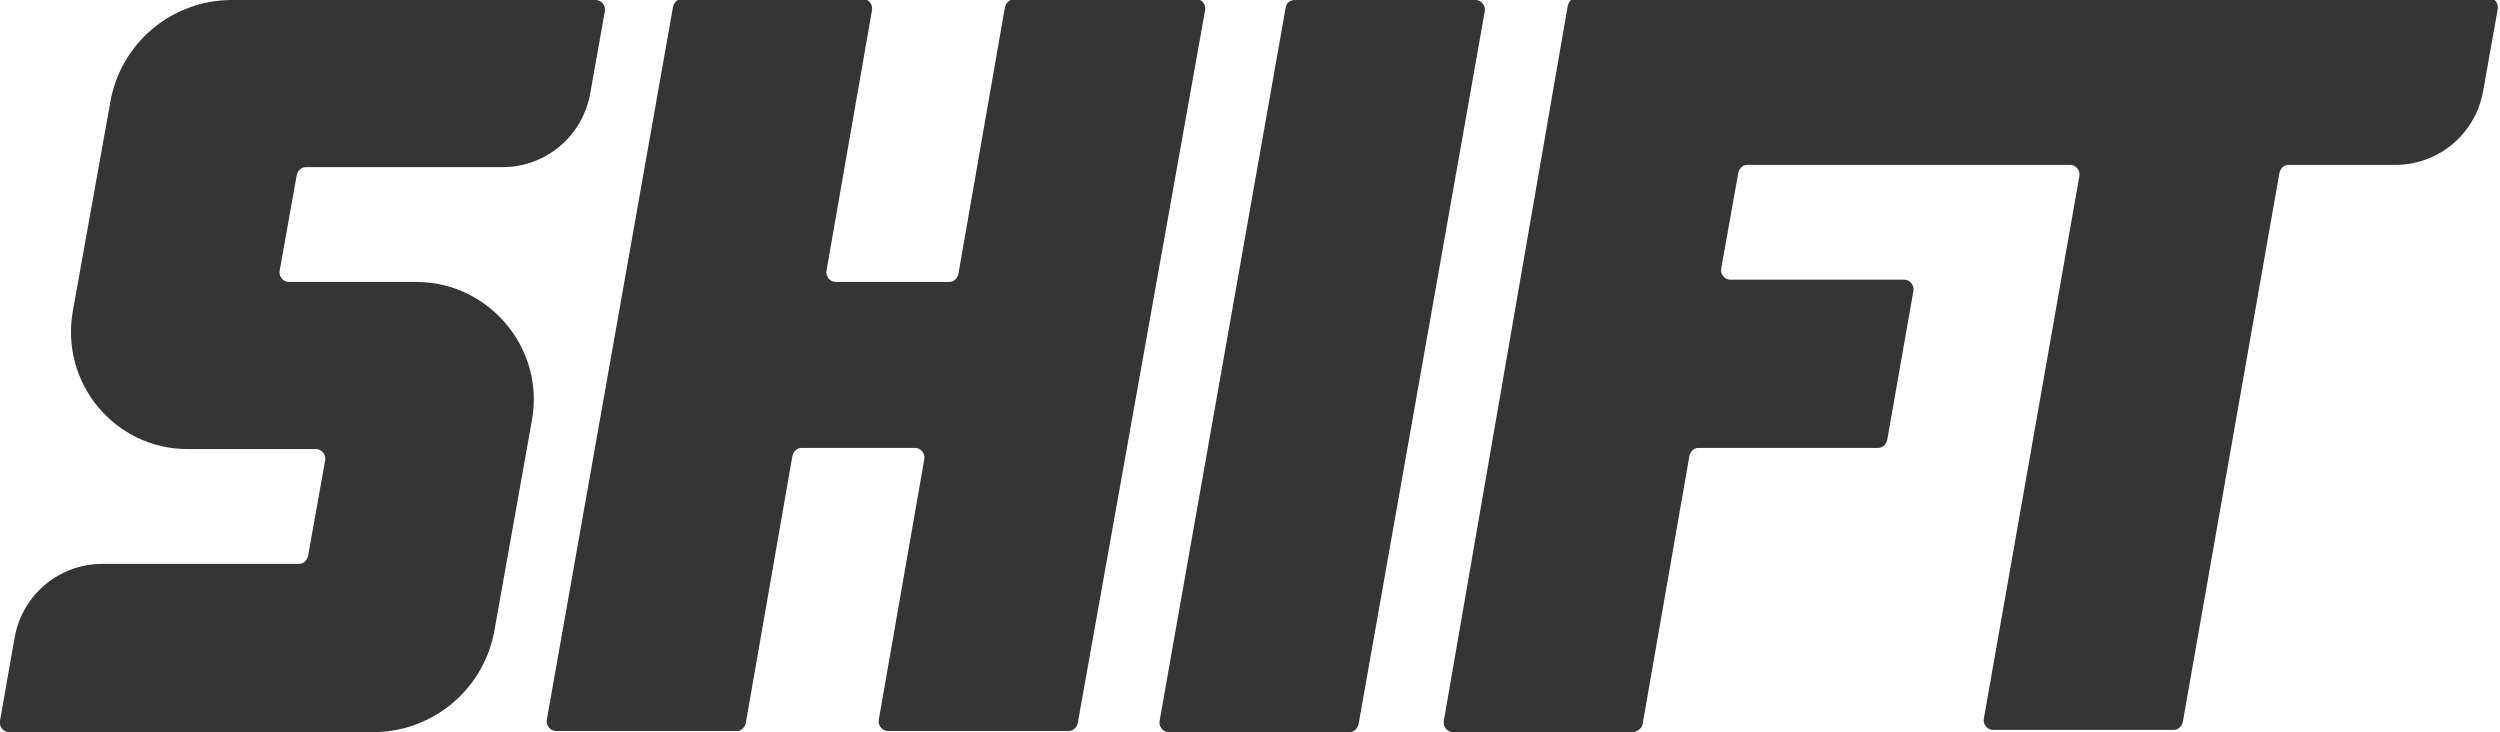 <?xml version="1.0" encoding="utf-8"?>
<!-- Generator: Adobe Illustrator 18.0.0, SVG Export Plug-In . SVG Version: 6.00 Build 0)  -->
<!DOCTYPE svg PUBLIC "-//W3C//DTD SVG 1.1//EN" "http://www.w3.org/Graphics/SVG/1.1/DTD/svg11.dtd">
<svg version="1.1" id="Layer_1" xmlns="http://www.w3.org/2000/svg" xmlns:xlink="http://www.w3.org/1999/xlink" x="0px" y="0px"
	 viewBox="0 47.9 219.9 64.4" enable-background="new 0 47.9 219.9 64.4" xml:space="preserve">
<g>
	<path fill="#353535" d="M36.6,72.7H25.4c-0.5,0-0.9-0.5-0.8-1l1.5-8.4c0.1-0.4,0.4-0.7,0.8-0.7h17.3c3.8,0,7-2.7,7.7-6.4l1.3-7.3
		c0.1-0.5-0.3-1-0.8-1H20.4c-5.3,0-9.8,3.8-10.7,9L6.4,75.3c-1.1,6.3,3.7,12.1,10.1,12.1h11.3c0.5,0,0.9,0.5,0.8,1l-1.5,8.4
		c-0.1,0.4-0.4,0.7-0.8,0.7H9c-3.8,0-7,2.7-7.7,6.4L0,111.3c-0.1,0.5,0.3,1,0.8,1h32c5.3,0,9.8-3.8,10.7-9l3.3-18.5
		C47.9,78.5,43,72.7,36.6,72.7z"/>
	<path fill="#353535" d="M144.5,111.5l4.1-23.5c0.1-0.4,0.4-0.7,0.8-0.7h15.8c0.4,0,0.7-0.3,0.8-0.7l2.3-13.1c0.1-0.5-0.3-1-0.8-1
		h-15.3c-0.5,0-0.9-0.5-0.8-1l1.5-8.4c0.1-0.4,0.4-0.7,0.8-0.7h28.4c0.5,0,0.9,0.5,0.8,1l-8.4,47.7c-0.1,0.5,0.3,1,0.8,1h15.9
		c0.4,0,0.7-0.3,0.8-0.7l8.5-48.3c0.1-0.4,0.4-0.7,0.8-0.7h9.4c3.8,0,7-2.7,7.7-6.4l1.3-7.3c0.1-0.5-0.3-1-0.8-1h-80.2
		c-0.4,0-0.7,0.3-0.8,0.7L127,111.3c-0.1,0.5,0.3,1,0.8,1h15.9C144.1,112.2,144.5,111.9,144.5,111.5z"/>
	<path fill="#353535" d="M113.1,48.5L102,111.3c-0.1,0.5,0.3,1,0.8,1h15.9c0.4,0,0.7-0.3,0.8-0.7l11.1-62.7c0.1-0.5-0.3-1-0.8-1
		h-15.9C113.5,47.9,113.2,48.1,113.1,48.5z"/>
	<path fill="#353535" d="M88.4,48.5L84.3,72c-0.1,0.4-0.4,0.7-0.8,0.7h-10c-0.5,0-0.9-0.5-0.8-1l4-22.9c0.1-0.5-0.3-1-0.8-1H60
		c-0.4,0-0.7,0.3-0.8,0.7l-11.1,62.7c-0.1,0.5,0.3,1,0.8,1h15.9c0.4,0,0.7-0.3,0.8-0.7l4.1-23.5c0.1-0.4,0.4-0.7,0.8-0.7h10
		c0.5,0,0.9,0.5,0.8,1l-4,22.9c-0.1,0.5,0.3,1,0.8,1h15.9c0.4,0,0.7-0.3,0.8-0.7L106,48.8c0.1-0.5-0.3-1-0.8-1H89.2
		C88.8,47.9,88.5,48.1,88.4,48.5z"/>
</g>
</svg>
